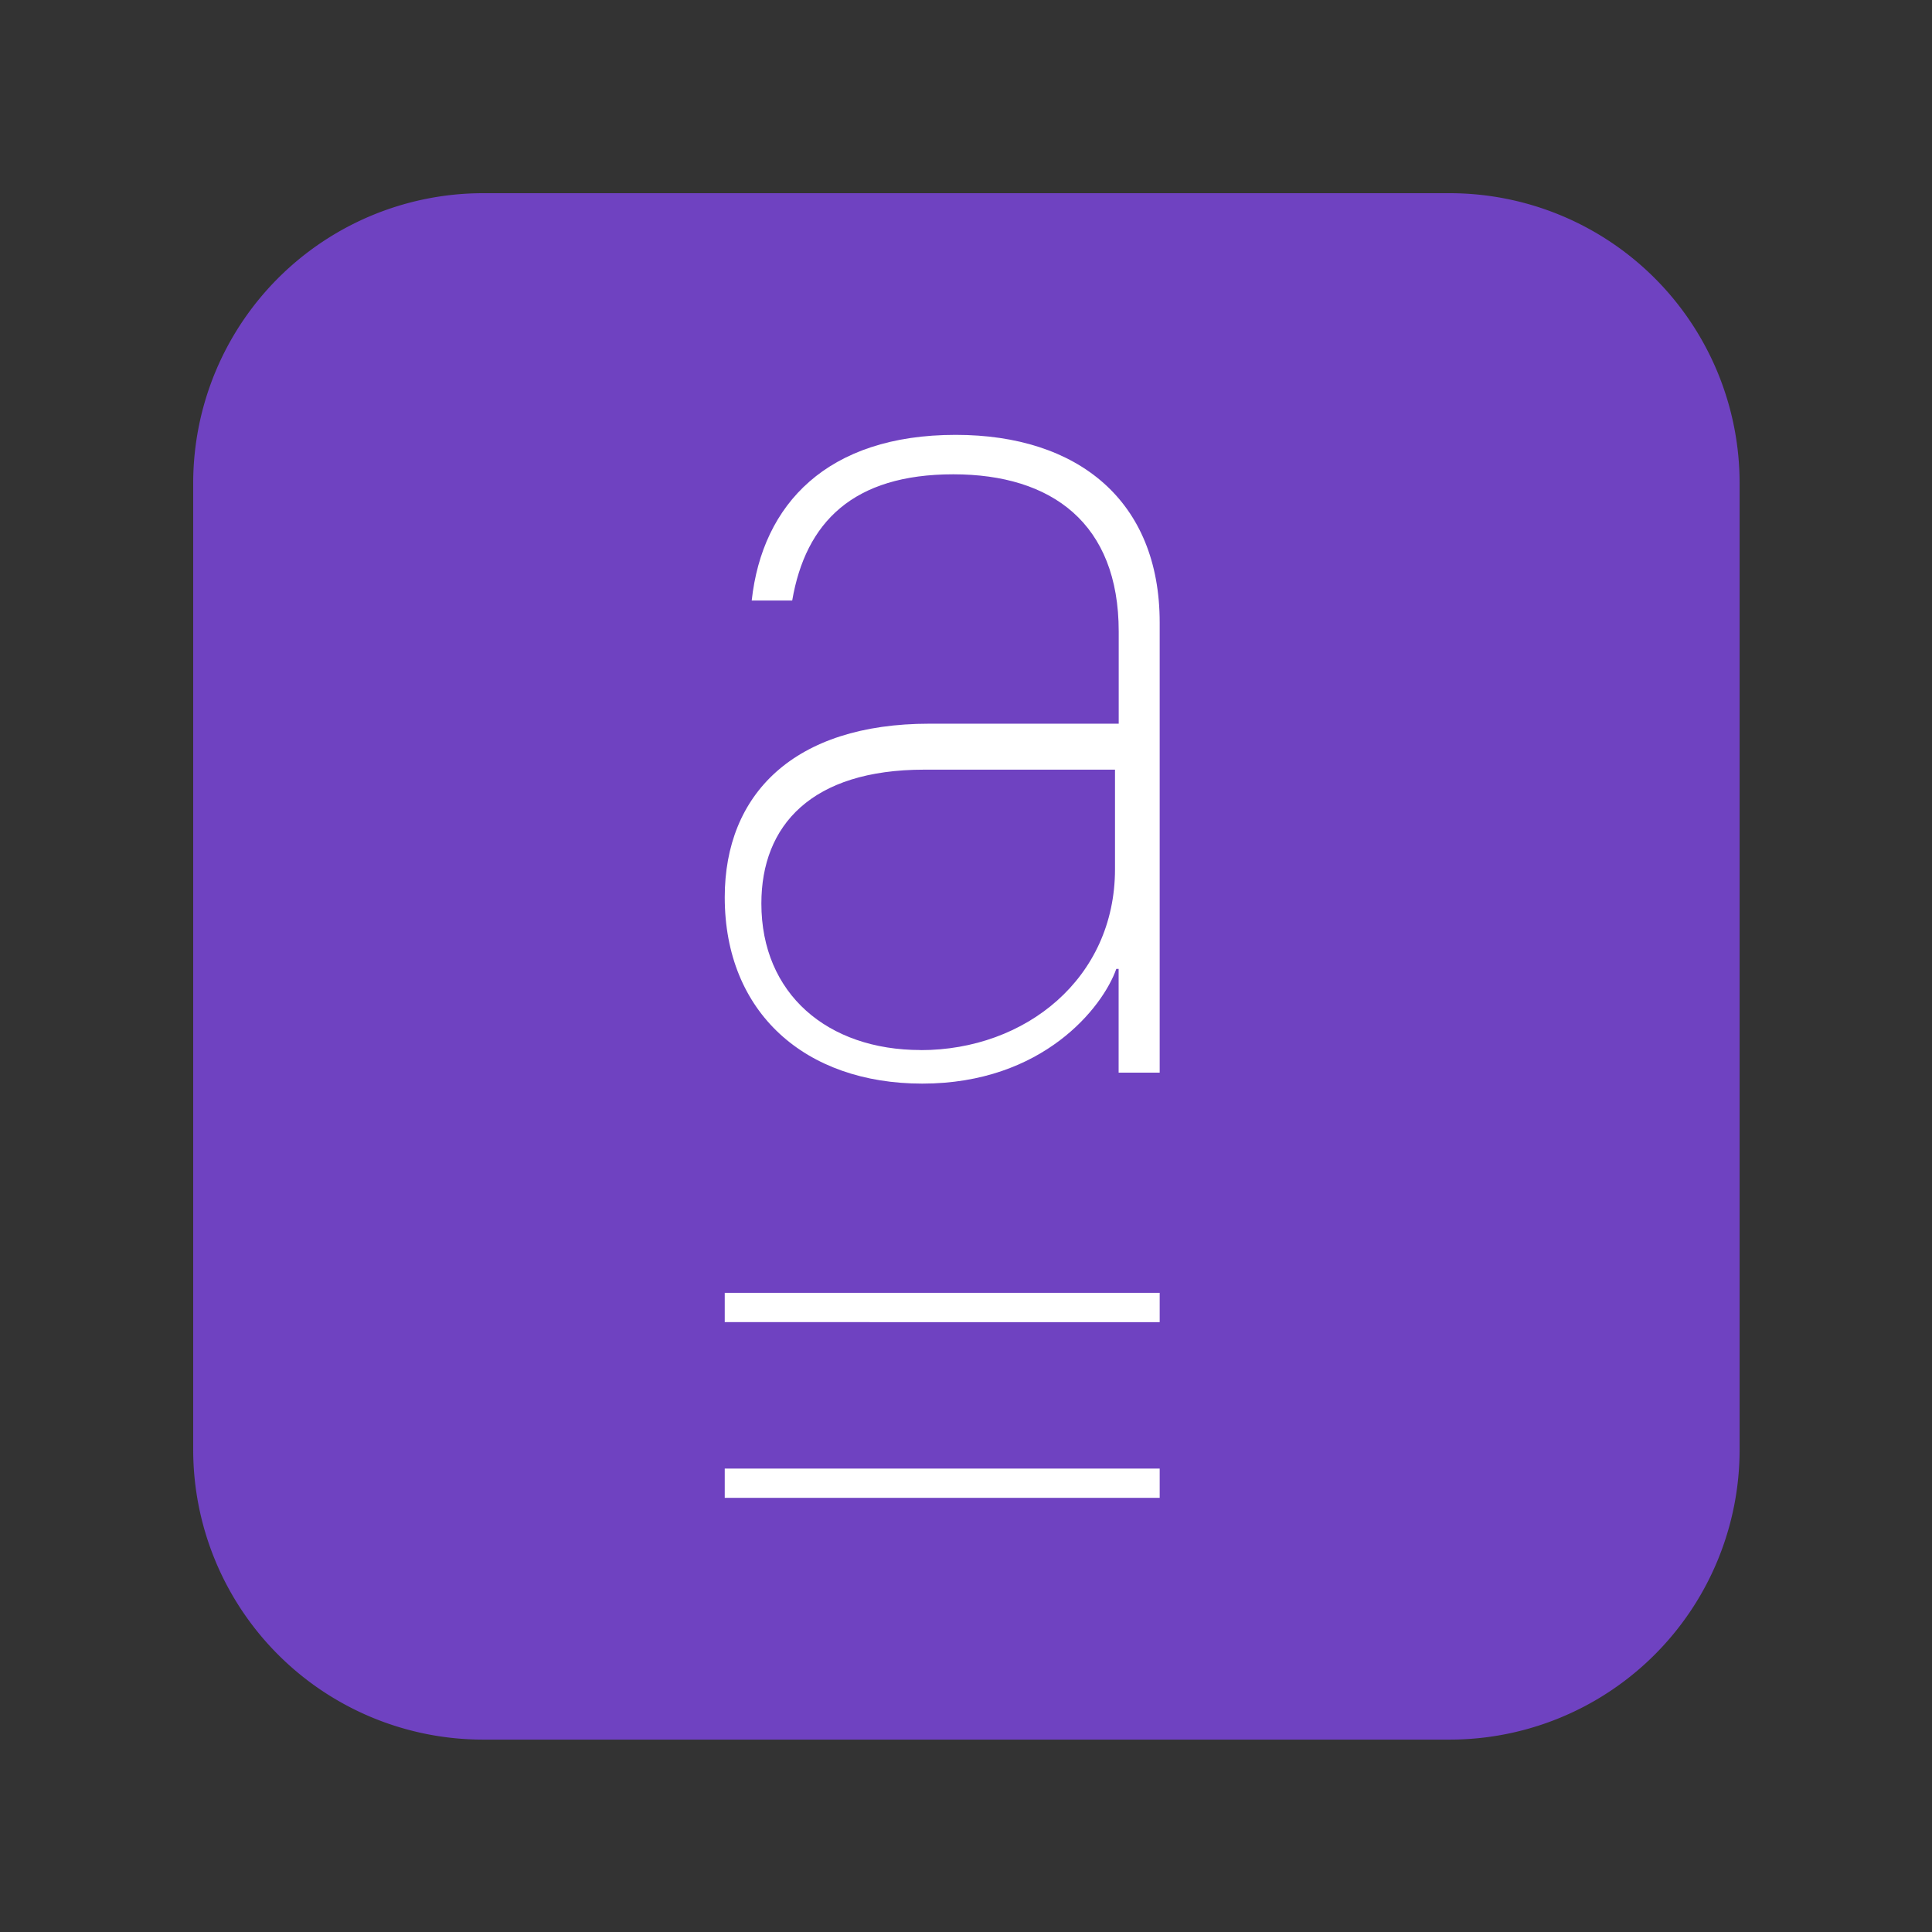<svg viewBox="0 0 24 24" fill="none" xmlns="http://www.w3.org/2000/svg">
  <rect x="0" y="0" width="24" height="24" fill="#333333" stroke="none"/>
  <path
    d="M2.4 6.002A3.602 3.602 0 0 1 6.002 2.4h12.006a3.602 3.602 0 0 1 3.602 3.602v12.006a3.602 3.602 0 0 1-3.602 3.602H6.002A3.602 3.602 0 0 1 2.4 18.008V6.002Z"
    fill="#6F42C1" />
  <path
    d="M13.867 12.036c-.167.475-.91 1.425-2.41 1.425-1.456 0-2.454-.882-2.454-2.315 0-1.281.86-2.156 2.542-2.156h2.352V7.844c0-1.342-.83-1.952-2.054-1.952-1.245 0-1.835.595-2.002 1.568h-.503c.131-1.199.94-2.058 2.534-2.058 1.522 0 2.534.821 2.534 2.33v5.593h-.51v-1.289h-.029Zm-2.43 1.009c1.303 0 2.414-.892 2.414-2.248V9.561h-2.37c-1.398 0-2.023.69-2.023 1.663 0 1.124.824 1.82 1.98 1.82ZM9.003 16.06h5.403v.364H9.003v-.364Zm0 2.183h5.403v.364H9.003v-.364Z"
    fill="#fff" />
</svg>